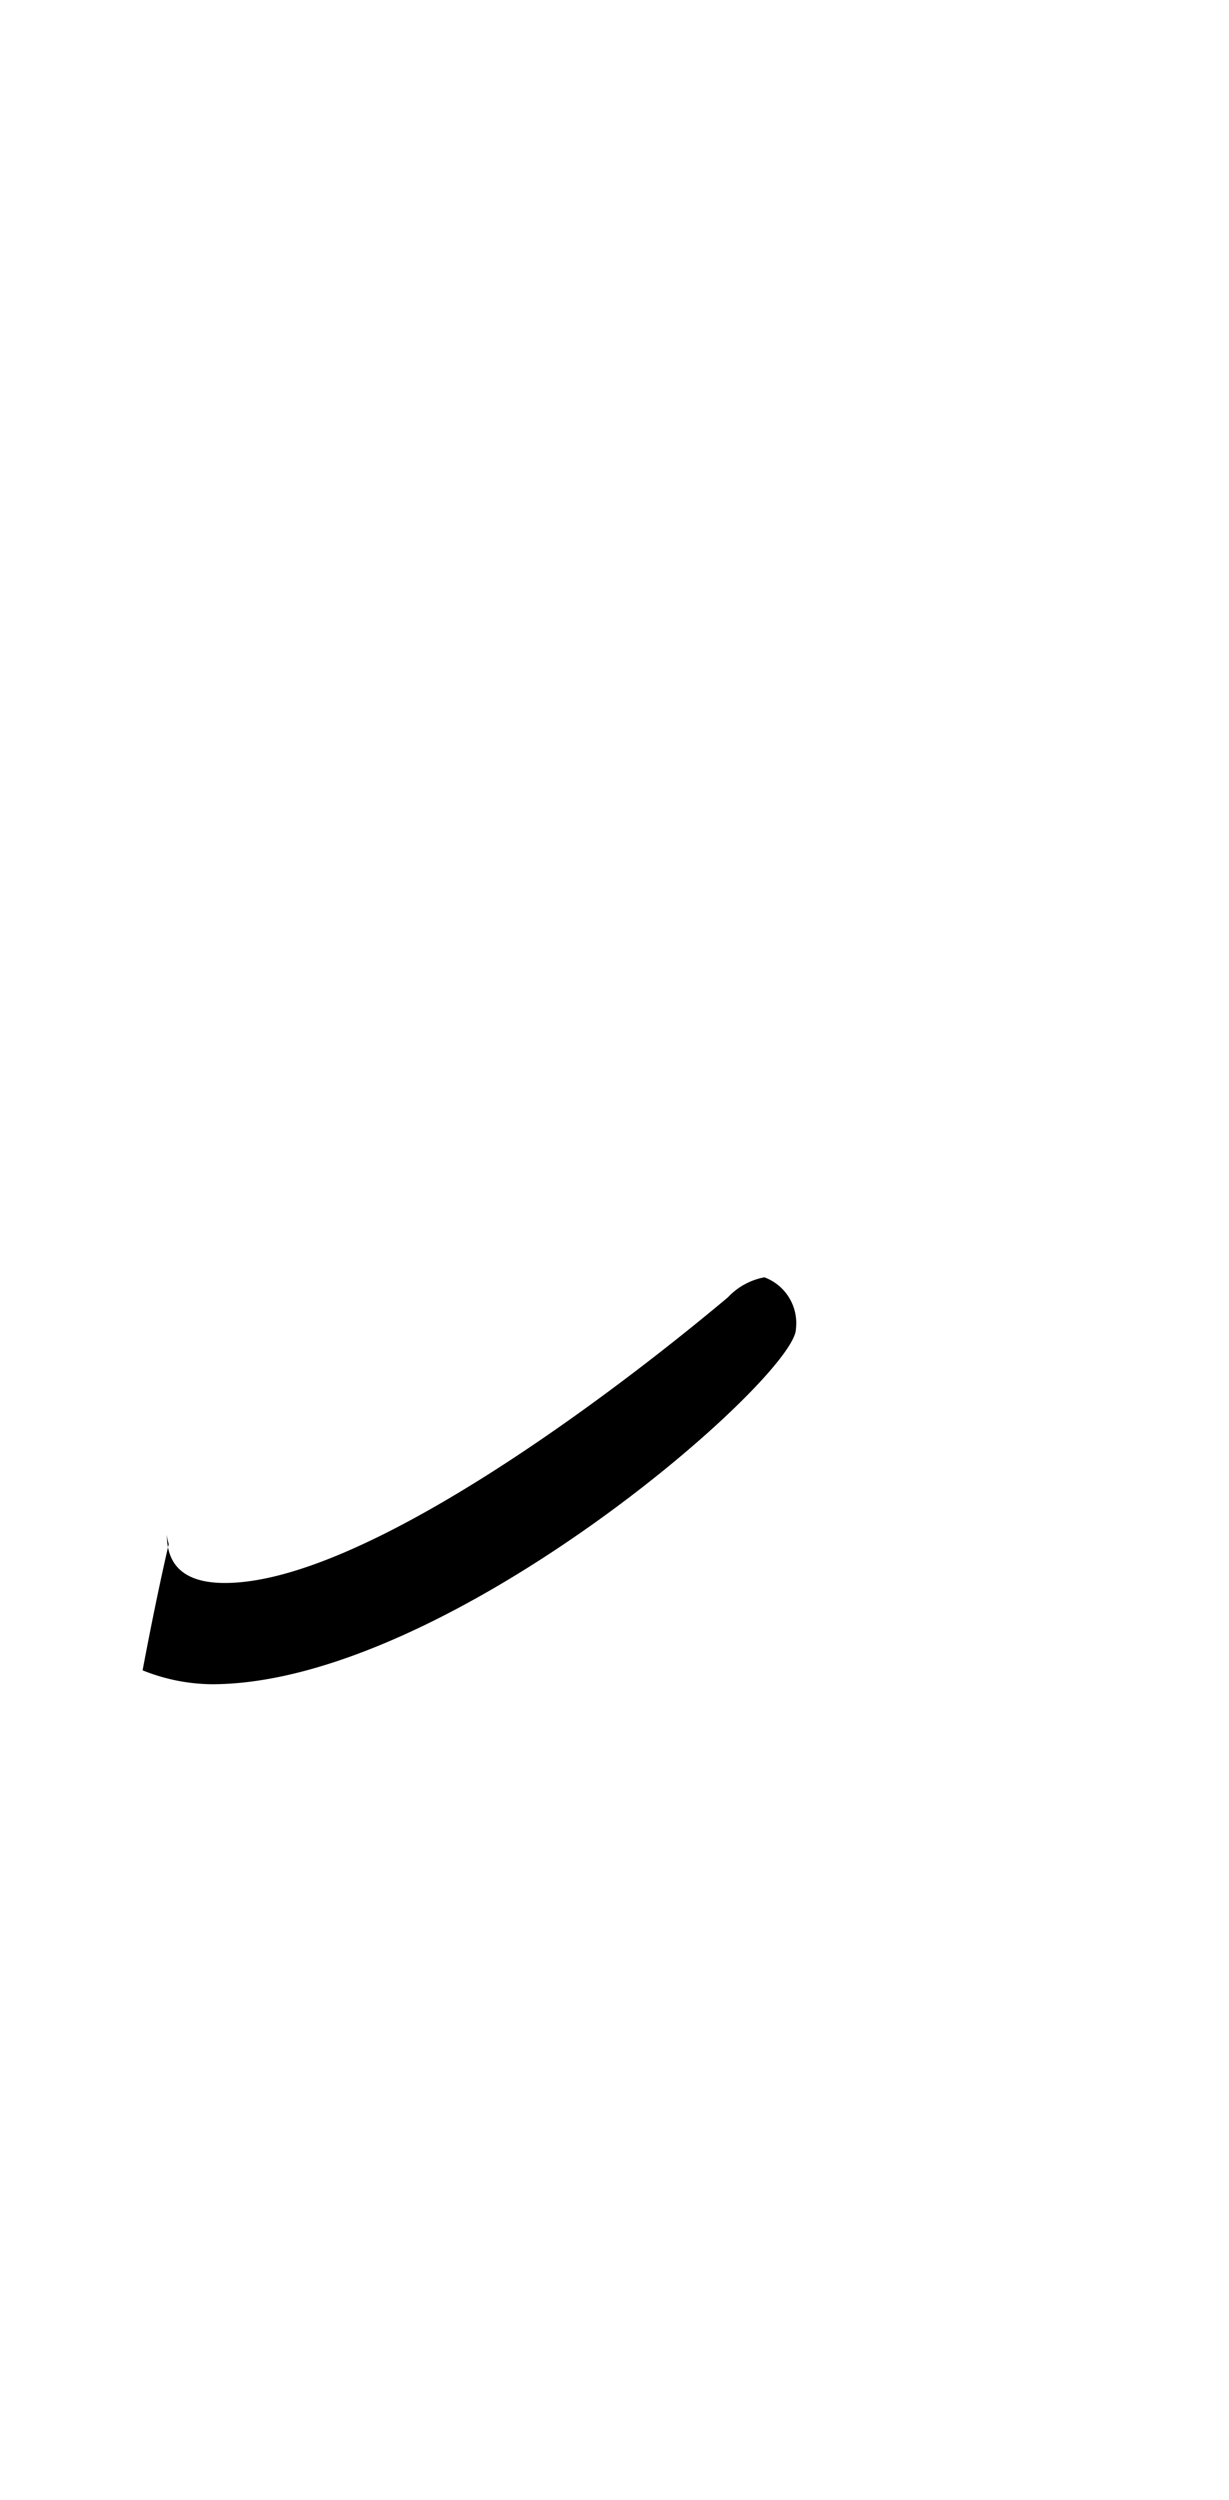 <svg xmlns="http://www.w3.org/2000/svg" viewBox="0 0 11.851 24.094"><path d="M7.371,12.311a.643.643,0,0,0-.352.193c-1.313,1.1-3.585,2.753-4.85,2.753-.272,0-.56-.08-.56-.464a.467.467,0,0,0,.018.089c-.072.311-.157.714-.252,1.217a1.831,1.831,0,0,0,.666.134c2.273,0,5.634-2.961,5.634-3.425A.471.471,0,0,0,7.371,12.311Z"/></svg>